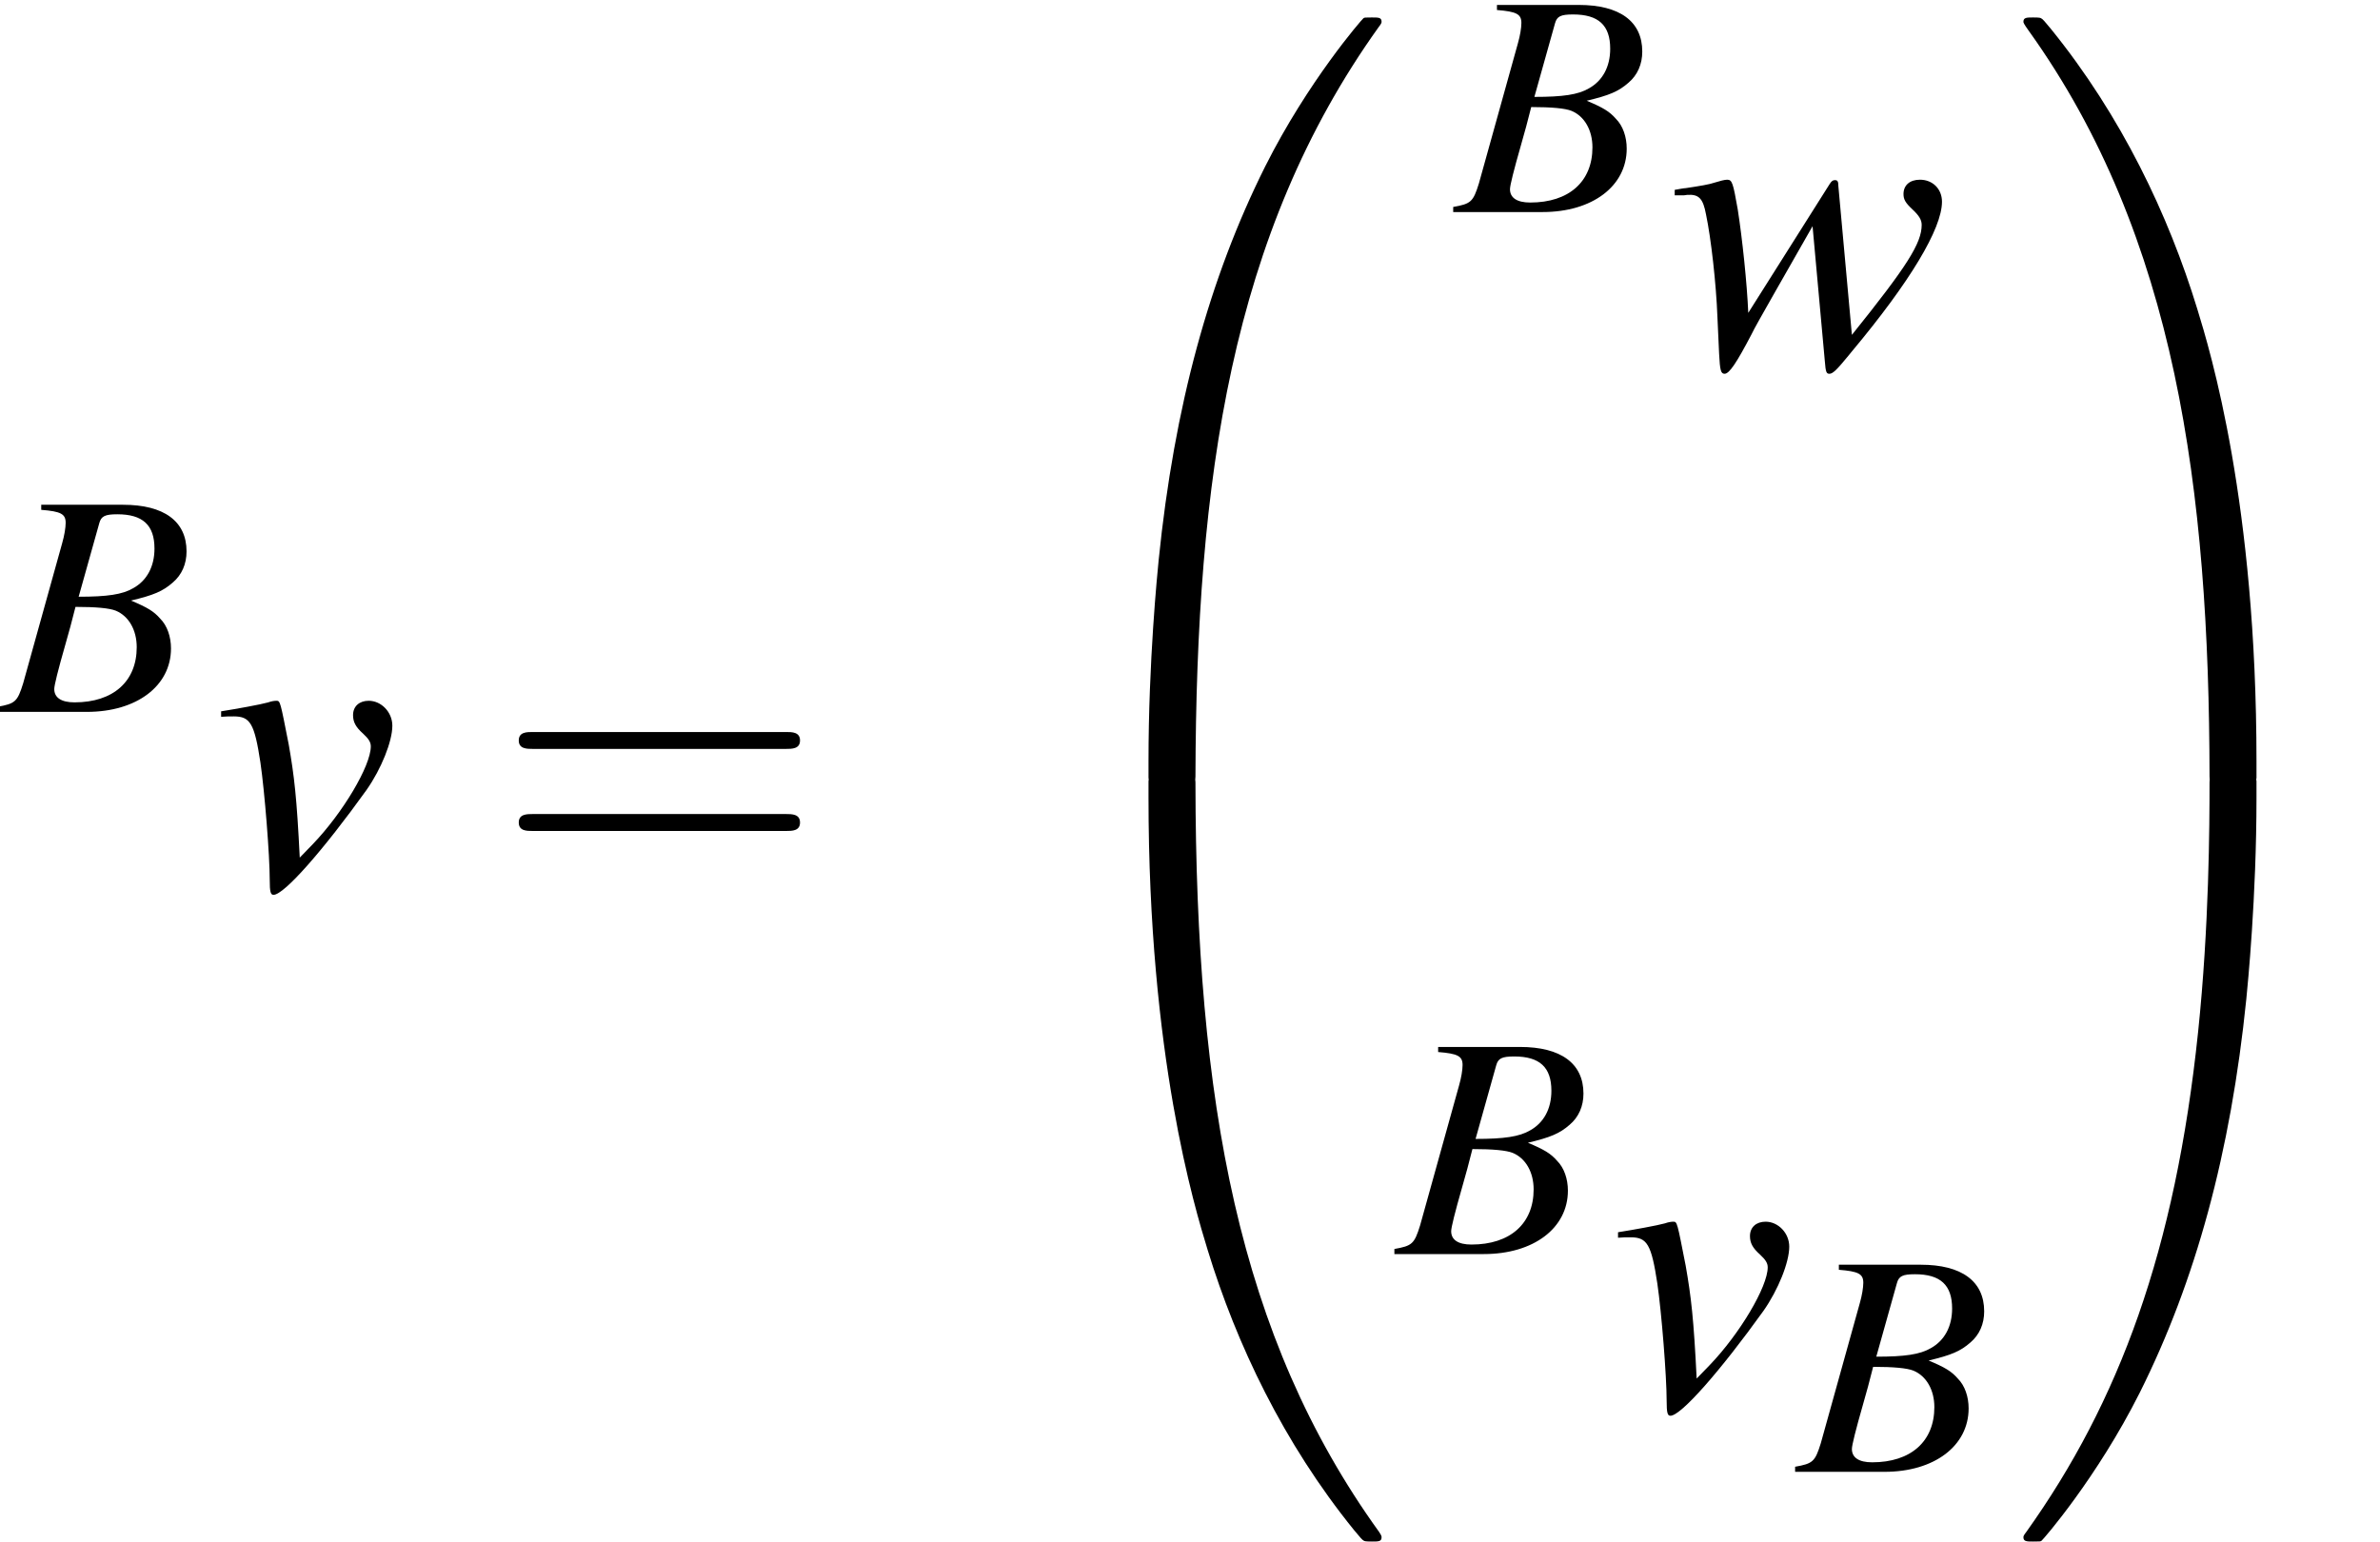 <?xml version='1.0' encoding='UTF-8'?>
<!-- This file was generated by dvisvgm 2.11.1 -->
<svg version='1.1' xmlns='http://www.w3.org/2000/svg' xmlns:xlink='http://www.w3.org/1999/xlink' width='67.019pt' height='43.426pt' viewBox='199.597 78.552 67.019 43.426'>
<defs>
<path id='g1-48' d='M4.455 21.082C4.717 21.082 4.788 21.082 4.788 20.915C4.812 12.566 5.777 5.634 9.945-.191C10.029-.298 10.029-.322 10.029-.345C10.029-.465 9.945-.465 9.755-.465S9.54-.465 9.516-.441C9.469-.405 7.956 1.334 6.753 3.728C5.181 6.872 4.192 10.481 3.752 14.817C3.716 15.186 3.466 17.663 3.466 20.486V20.951C3.478 21.082 3.549 21.082 3.799 21.082H4.455Z'/>
<path id='g1-49' d='M6.944 20.486C6.944 13.209 5.646 8.945 5.276 7.742C4.466 5.098 3.144 2.311 1.155-.143C.977-.357 .929-.417 .881-.441C.858-.453 .846-.465 .655-.465C.476-.465 .381-.465 .381-.345C.381-.322 .381-.298 .536-.083C4.681 5.705 5.61 12.851 5.622 20.915C5.622 21.082 5.693 21.082 5.955 21.082H6.61C6.86 21.082 6.932 21.082 6.944 20.951V20.486Z'/>
<path id='g1-64' d='M3.799-.596C3.549-.596 3.478-.596 3.466-.465V0C3.466 7.277 4.764 11.541 5.133 12.744C5.943 15.388 7.265 18.175 9.254 20.629C9.433 20.843 9.481 20.903 9.528 20.927C9.552 20.939 9.564 20.951 9.755 20.951S10.029 20.951 10.029 20.831C10.029 20.808 10.029 20.784 9.957 20.677C5.991 15.174 4.8 8.552 4.788-.429C4.788-.596 4.717-.596 4.455-.596H3.799Z'/>
<path id='g1-65' d='M6.944-.465C6.932-.596 6.86-.596 6.61-.596H5.955C5.693-.596 5.622-.596 5.622-.429C5.622 .798 5.61 3.633 5.3 6.598C4.657 12.756 3.073 17.02 .465 20.677C.381 20.784 .381 20.808 .381 20.831C.381 20.951 .476 20.951 .655 20.951C.846 20.951 .869 20.951 .893 20.927C.941 20.891 2.454 19.152 3.657 16.758C5.229 13.614 6.217 10.005 6.658 5.669C6.694 5.3 6.944 2.823 6.944 0V-.465Z'/>
<use id='g12-118' xlink:href='#g8-118' transform='scale(1.333)'/>
<use id='g12-119' xlink:href='#g8-119' transform='scale(1.333)'/>
<path id='g16-61' d='M8.183-3.895C8.361-3.895 8.587-3.895 8.587-4.133S8.361-4.371 8.194-4.371H1.06C.893-4.371 .667-4.371 .667-4.133S.893-3.895 1.072-3.895H8.183ZM8.194-1.584C8.361-1.584 8.587-1.584 8.587-1.822S8.361-2.061 8.183-2.061H1.072C.893-2.061 .667-2.061 .667-1.822S.893-1.584 1.06-1.584H8.194Z'/>
<path id='g8-66' d='M-.071 0H2.448C3.85 0 4.815-.732 4.815-1.787C4.815-2.117 4.708-2.43 4.511-2.626C4.332-2.832 4.154-2.939 3.689-3.135C4.324-3.287 4.583-3.394 4.868-3.645C5.119-3.859 5.253-4.163 5.253-4.52C5.253-5.369 4.618-5.833 3.466-5.833H1.161V-5.69C1.715-5.646 1.849-5.574 1.849-5.324C1.849-5.19 1.813-4.967 1.751-4.752L.652-.804C.491-.286 .429-.232-.071-.143V0ZM2.126-2.957C2.707-2.957 3.082-2.921 3.26-2.85C3.627-2.698 3.85-2.305 3.85-1.822C3.85-.858 3.189-.268 2.099-.268C1.724-.268 1.528-.402 1.528-.643C1.528-.75 1.635-1.179 1.84-1.894C1.956-2.296 2.01-2.501 2.126-2.957ZM2.796-5.315C2.85-5.512 2.957-5.565 3.305-5.565C4.02-5.565 4.35-5.261 4.35-4.6C4.35-4.091 4.136-3.698 3.752-3.484C3.448-3.305 3.019-3.243 2.215-3.243L2.796-5.315Z'/>
<path id='g8-118' d='M.188-3.6C.286-3.609 .357-3.609 .456-3.609C.804-3.609 .893-3.457 1.018-2.635C1.108-2.019 1.215-.67 1.215-.152C1.215 .098 1.233 .161 1.295 .161C1.519 .161 2.349-.786 3.26-2.055C3.573-2.501 3.805-3.082 3.805-3.412C3.805-3.698 3.573-3.939 3.305-3.939C3.109-3.939 2.975-3.823 2.975-3.636C2.975-3.493 3.028-3.386 3.189-3.243C3.305-3.135 3.35-3.064 3.35-2.975C3.35-2.564 2.76-1.572 2.126-.911L1.849-.625C1.787-1.885 1.733-2.349 1.617-3.01C1.438-3.922 1.438-3.939 1.358-3.939C1.313-3.939 1.251-3.93 1.179-3.904C1.018-3.859 .527-3.77 .188-3.716V-3.6Z'/>
<path id='g8-119' d='M.143-3.609H.322C.331-3.609 .357-3.609 .402-3.618C.652-3.636 .741-3.546 .804-3.207C.911-2.698 1.018-1.751 1.045-1.045L1.081-.259C1.099 .089 1.117 .161 1.197 .161C1.295 .161 1.447-.063 1.769-.679C1.813-.777 1.992-1.09 2.26-1.563L3.055-2.957L3.314-.107C3.332 .134 3.35 .161 3.412 .161C3.484 .161 3.573 .071 3.814-.223C3.823-.232 3.859-.277 3.895-.322C5.11-1.778 5.789-2.903 5.789-3.475C5.789-3.743 5.592-3.939 5.324-3.939C5.11-3.939 4.976-3.823 4.976-3.636C4.976-3.52 5.02-3.448 5.163-3.314S5.36-3.091 5.36-2.984C5.36-2.599 5.056-2.117 3.886-.661L3.6-3.805C3.6-3.904 3.582-3.93 3.528-3.93C3.484-3.93 3.457-3.913 3.412-3.841L1.697-1.126C1.67-1.751 1.572-2.689 1.474-3.314C1.376-3.868 1.358-3.939 1.251-3.939C1.197-3.939 1.099-3.913 .983-3.877C.884-3.841 .67-3.805 .375-3.761C.339-3.761 .25-3.743 .143-3.725V-3.609Z'/>
</defs>
<g id='page1'>
<use x='199.597' y='98.601' xlink:href='#g8-66'/>
<use x='205.573' y='103.539' xlink:href='#g12-118'/>
<use x='213.538' y='103.539' xlink:href='#g16-61'/>
<use x='228.472' y='79.509' xlink:href='#g1-48'/>
<use x='228.472' y='101.016' xlink:href='#g1-64'/>
<g transform='matrix(1 0 0 1 -6.975 0)'>
<use x='247.564' y='84.524' xlink:href='#g8-66'/>
<use x='253.54' y='88.864' xlink:href='#g12-119'/>
</g>
<g transform='matrix(1 0 0 1 -8.631 0)'>
<use x='247.564' y='113.871' xlink:href='#g8-66'/>
<use x='253.54' y='118.21' xlink:href='#g12-118'/>
<use x='258.848' y='120.004' xlink:href='#g8-66'/>
</g>
<use x='256.194' y='79.509' xlink:href='#g1-49'/>
<use x='256.194' y='101.016' xlink:href='#g1-65'/>
</g>
</svg>